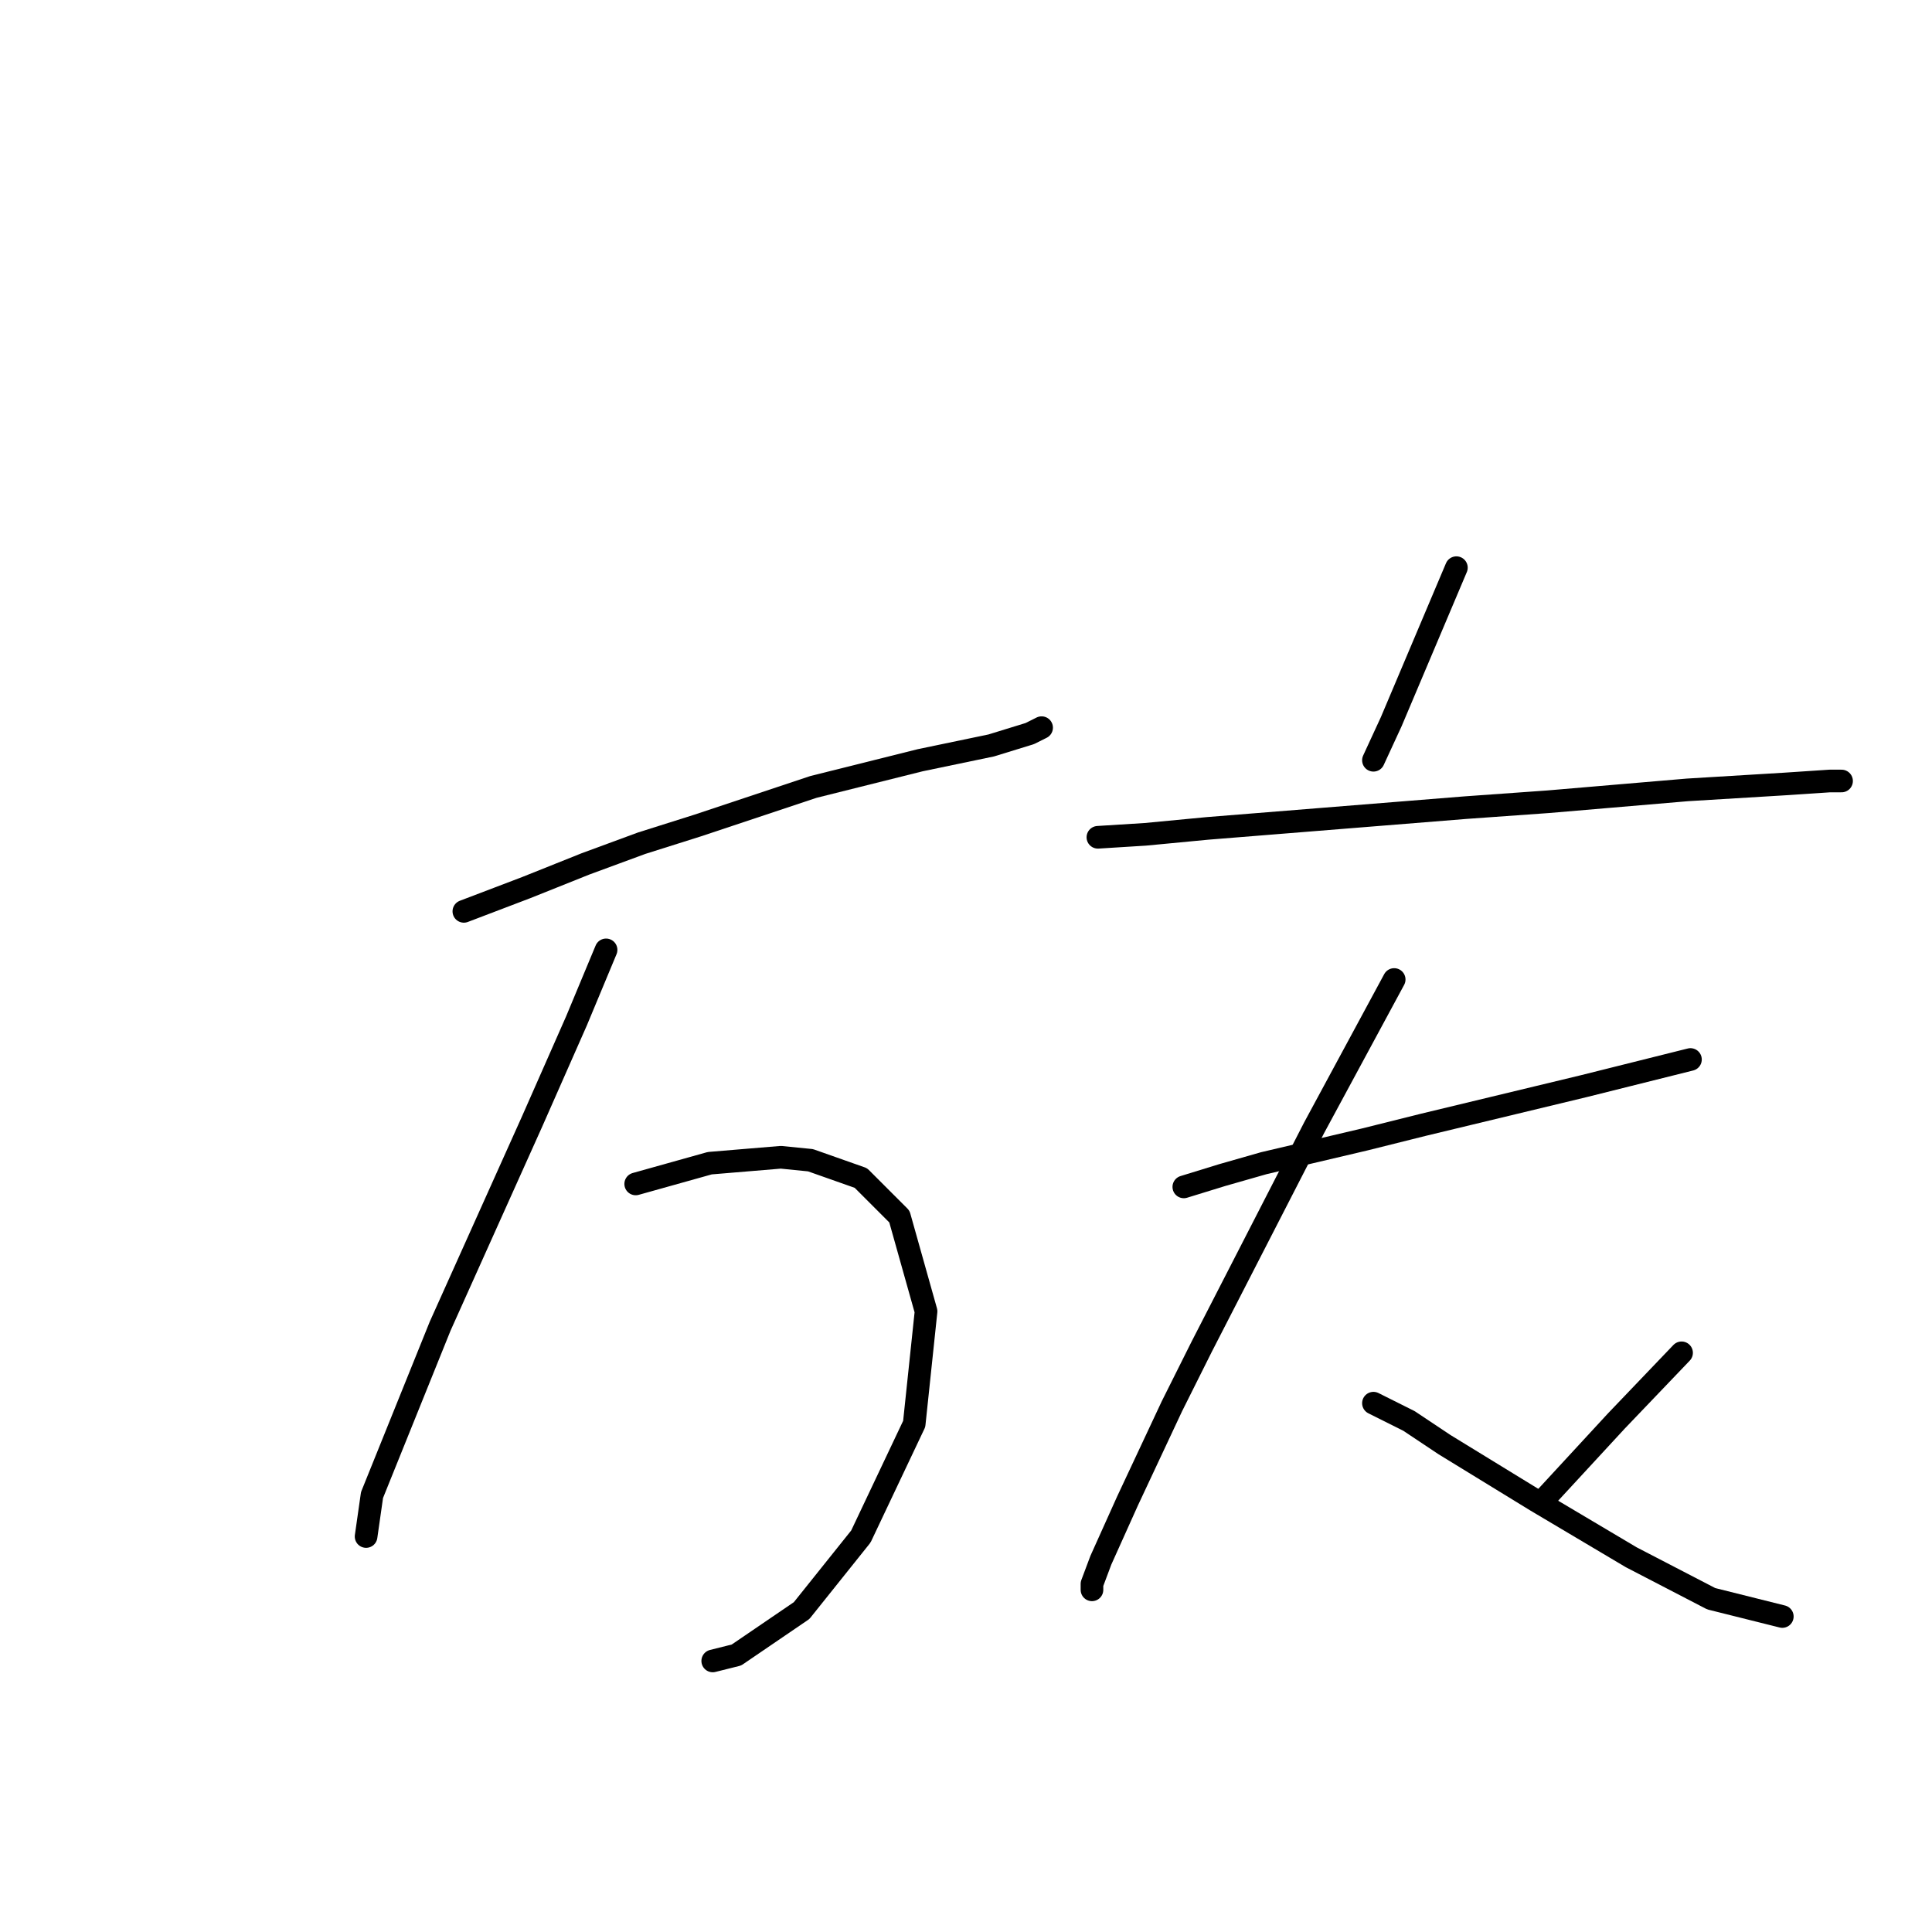 <?xml version="1.0" standalone="no"?>
    <svg width="256" height="256" xmlns="http://www.w3.org/2000/svg" version="1.1">
    <polyline stroke="black" stroke-width="3" stroke-linecap="round" fill="transparent" stroke-linejoin="round" points="61.464 120.759 69.708 117.619 77.56 114.478 85.019 111.73 92.478 109.374 107.789 104.271 121.922 100.738 131.344 98.775 136.448 97.204 138.018 96.419 138.018 96.419 " />
        <polyline stroke="black" stroke-width="3" stroke-linecap="round" fill="transparent" stroke-linejoin="round" points="84.234 156.877 94.049 154.129 103.471 153.344 107.397 153.737 114.071 156.092 119.174 161.196 122.707 173.758 121.137 188.677 114.071 203.595 106.219 213.41 97.582 219.298 94.441 220.083 94.441 220.083 " />
        <polyline stroke="black" stroke-width="3" stroke-linecap="round" fill="transparent" stroke-linejoin="round" points="80.308 125.863 76.382 135.285 70.494 148.633 58.323 175.721 49.294 198.099 48.509 203.595 48.509 203.595 " />
        <polyline stroke="black" stroke-width="3" stroke-linecap="round" fill="transparent" stroke-linejoin="round" points="192.98 75.219 184.343 95.634 181.988 100.738 181.988 100.738 " />
        <polyline stroke="black" stroke-width="3" stroke-linecap="round" fill="transparent" stroke-linejoin="round" points="145.477 110.945 151.759 110.552 160.003 109.767 194.158 107.019 205.15 106.234 223.602 104.663 236.557 103.878 242.446 103.486 244.016 103.486 244.016 103.486 " />
        <polyline stroke="black" stroke-width="3" stroke-linecap="round" fill="transparent" stroke-linejoin="round" points="156.862 157.27 161.966 155.699 167.462 154.129 180.81 150.988 188.662 149.026 209.861 143.922 223.994 140.389 223.994 140.389 " />
        <polyline stroke="black" stroke-width="3" stroke-linecap="round" fill="transparent" stroke-linejoin="round" points="184.736 129.789 174.136 149.418 159.218 178.469 155.292 186.321 149.403 198.884 145.87 206.736 144.692 209.876 144.692 210.661 144.692 210.661 " />
        <polyline stroke="black" stroke-width="3" stroke-linecap="round" fill="transparent" stroke-linejoin="round" points="181.988 185.929 186.699 188.284 191.41 191.425 203.58 198.884 216.143 206.343 226.743 211.839 236.165 214.195 236.165 214.195 " />
        <polyline stroke="black" stroke-width="3" stroke-linecap="round" fill="transparent" stroke-linejoin="round" points="222.817 179.255 214.18 188.284 204.758 198.491 204.758 198.491 " />
        </svg>